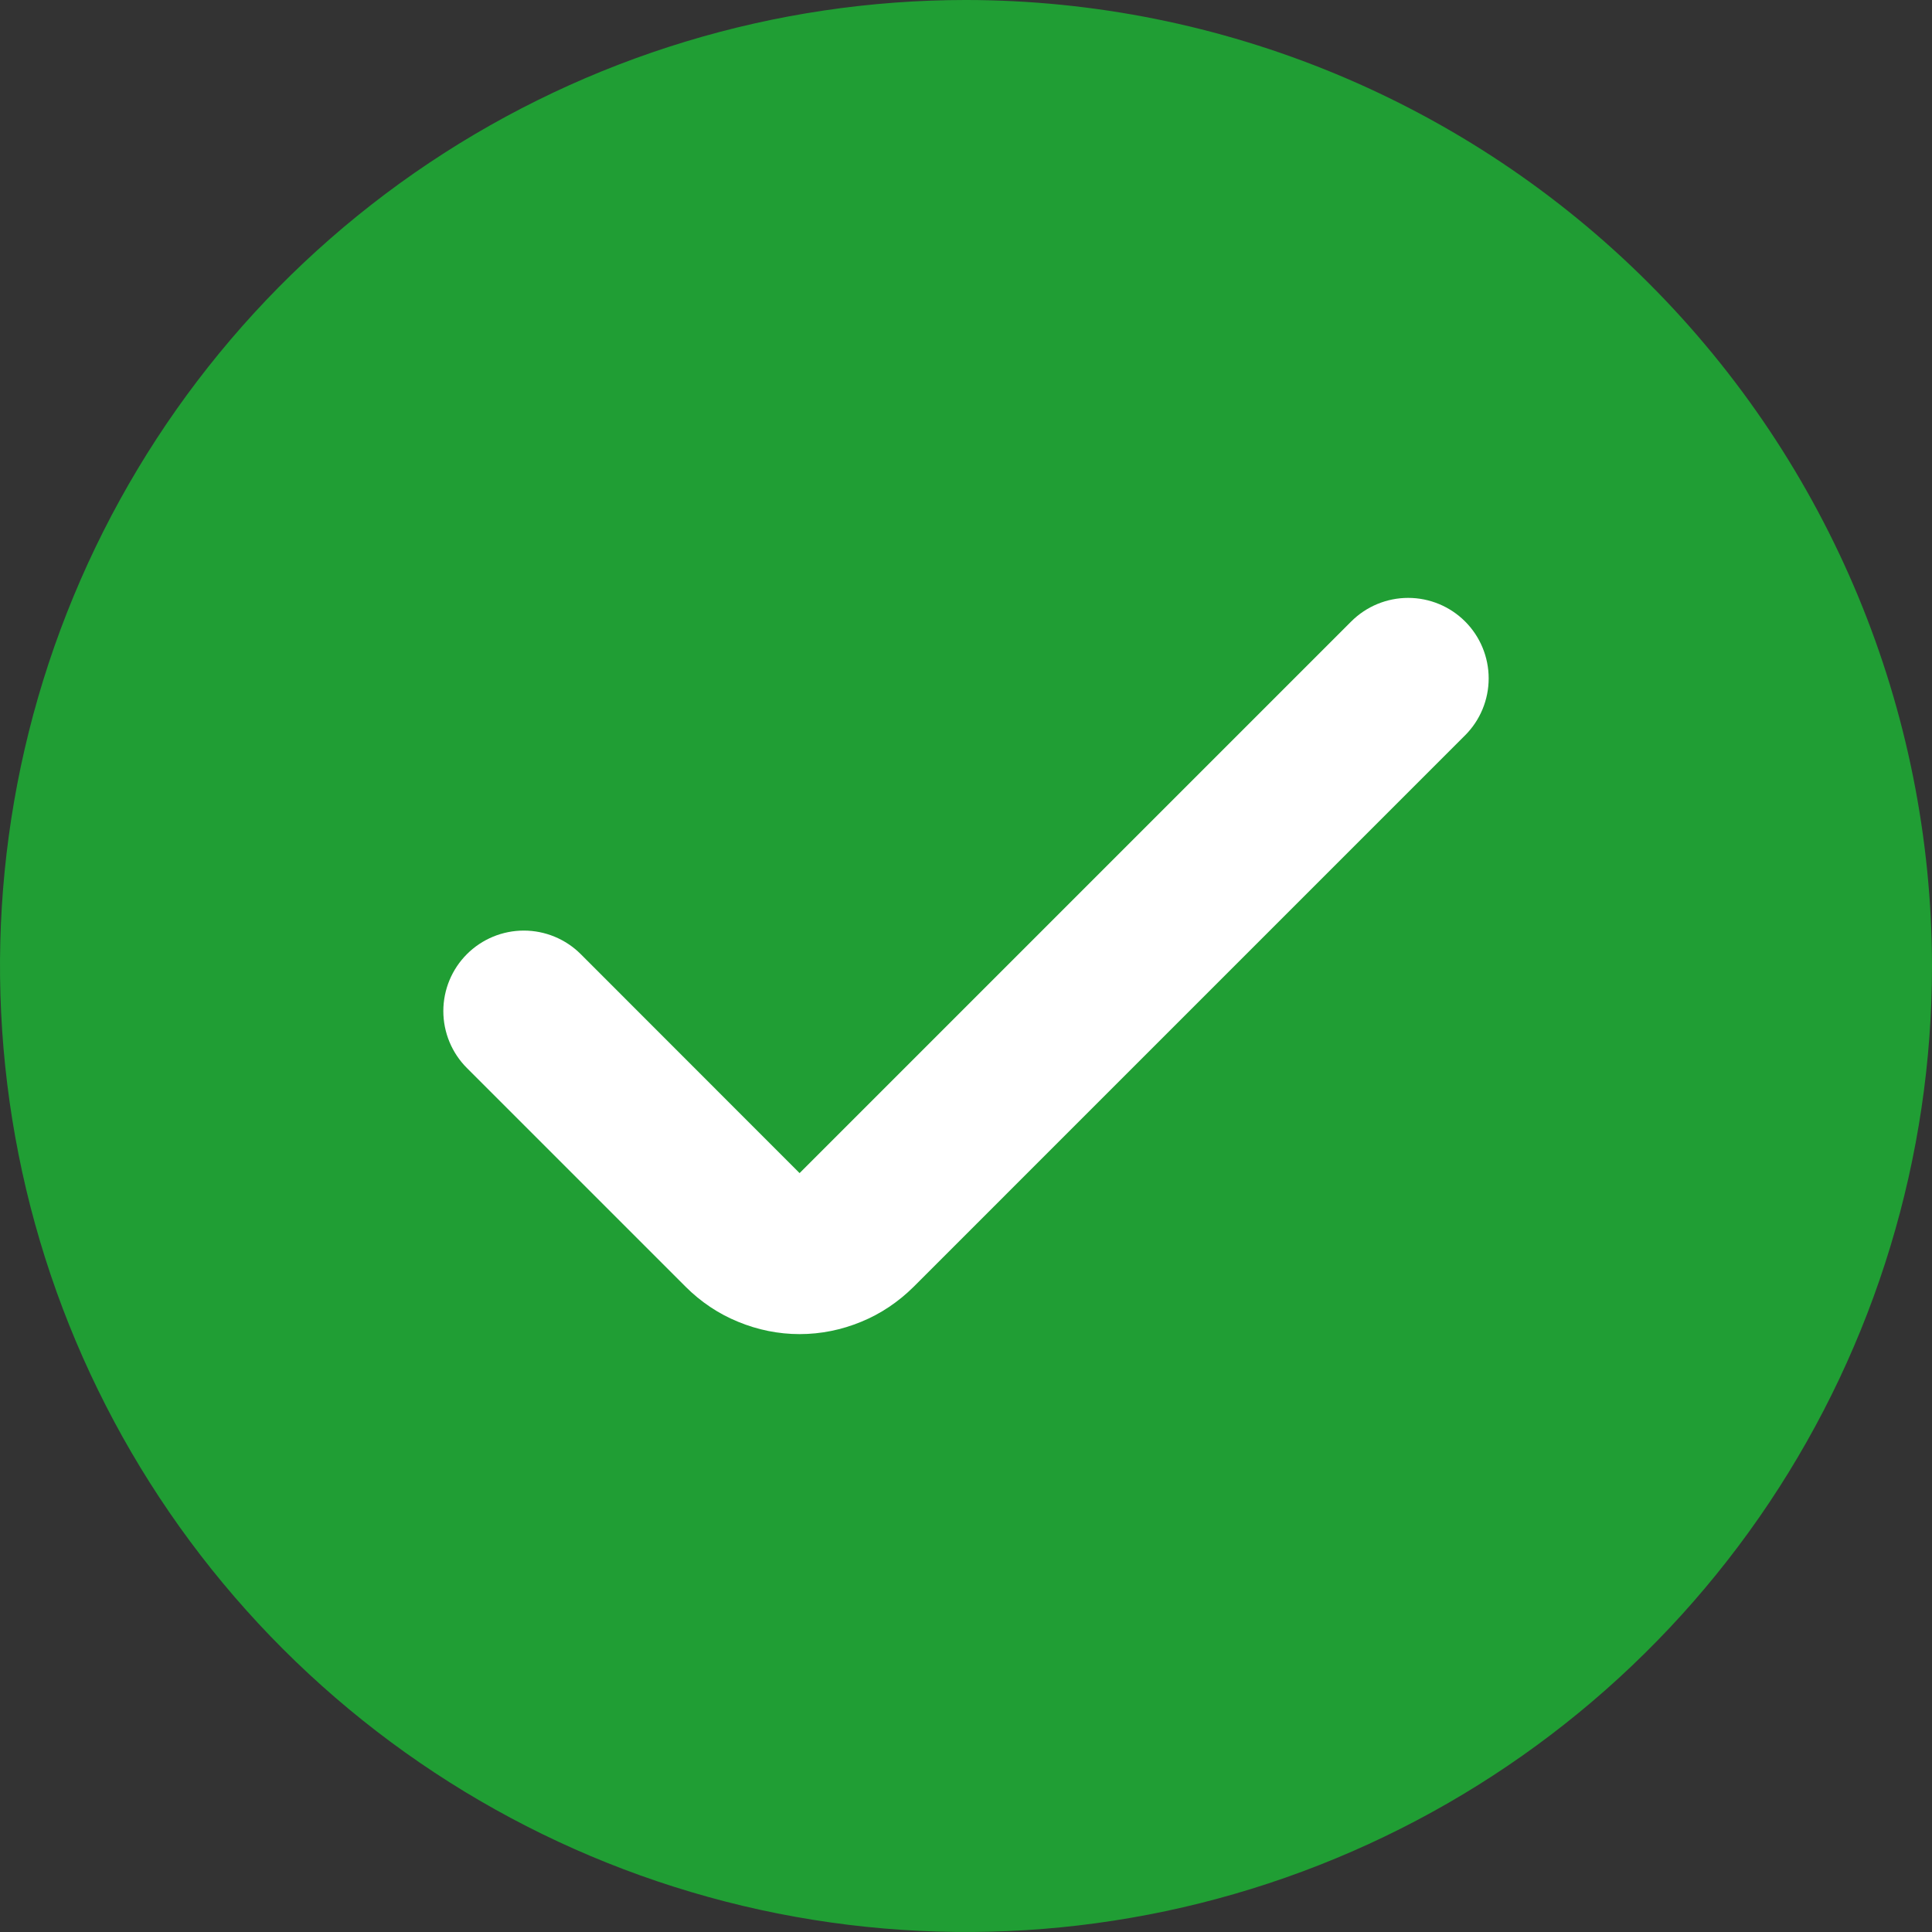 <svg width="15" height="15" viewBox="0 0 15 15" fill="none" xmlns="http://www.w3.org/2000/svg">
<rect x="0" y="0" width="15" height="15" fill="#333333" stroke="none"/>
<rect x="3" y="2" width="9" height="9" fill="white"/>
<path fill-rule="evenodd" clip-rule="evenodd" d="M3.333 1.264C4.567 0.44 6.017 -5.60284e-05 7.5 -5.60284e-05C9.488 0.002 11.395 0.793 12.801 2.199C14.207 3.605 14.998 5.511 15 7.5C15 8.983 14.56 10.433 13.736 11.667C12.912 12.9 11.741 13.861 10.37 14.429C9 14.997 7.492 15.145 6.037 14.856C4.582 14.566 3.246 13.852 2.197 12.803C1.148 11.754 0.433 10.418 0.144 8.963C-0.145 7.508 0.003 6 0.571 4.63C1.139 3.259 2.1 2.088 3.333 1.264ZM4.509 7.408L6.208 9.108L10.491 4.825C10.608 4.708 10.767 4.642 10.933 4.642C11.099 4.642 11.258 4.708 11.375 4.825C11.492 4.942 11.558 5.101 11.558 5.267C11.558 5.433 11.492 5.592 11.375 5.709L7.093 9.991C6.976 10.107 6.839 10.2 6.687 10.262C6.535 10.325 6.373 10.358 6.208 10.358C6.044 10.358 5.882 10.325 5.73 10.262C5.578 10.2 5.44 10.107 5.324 9.991L3.625 8.292C3.508 8.175 3.442 8.016 3.442 7.85C3.442 7.684 3.508 7.525 3.625 7.408C3.742 7.291 3.901 7.225 4.067 7.225C4.233 7.225 4.392 7.291 4.509 7.408Z" fill="#209E34"/>
</svg>
